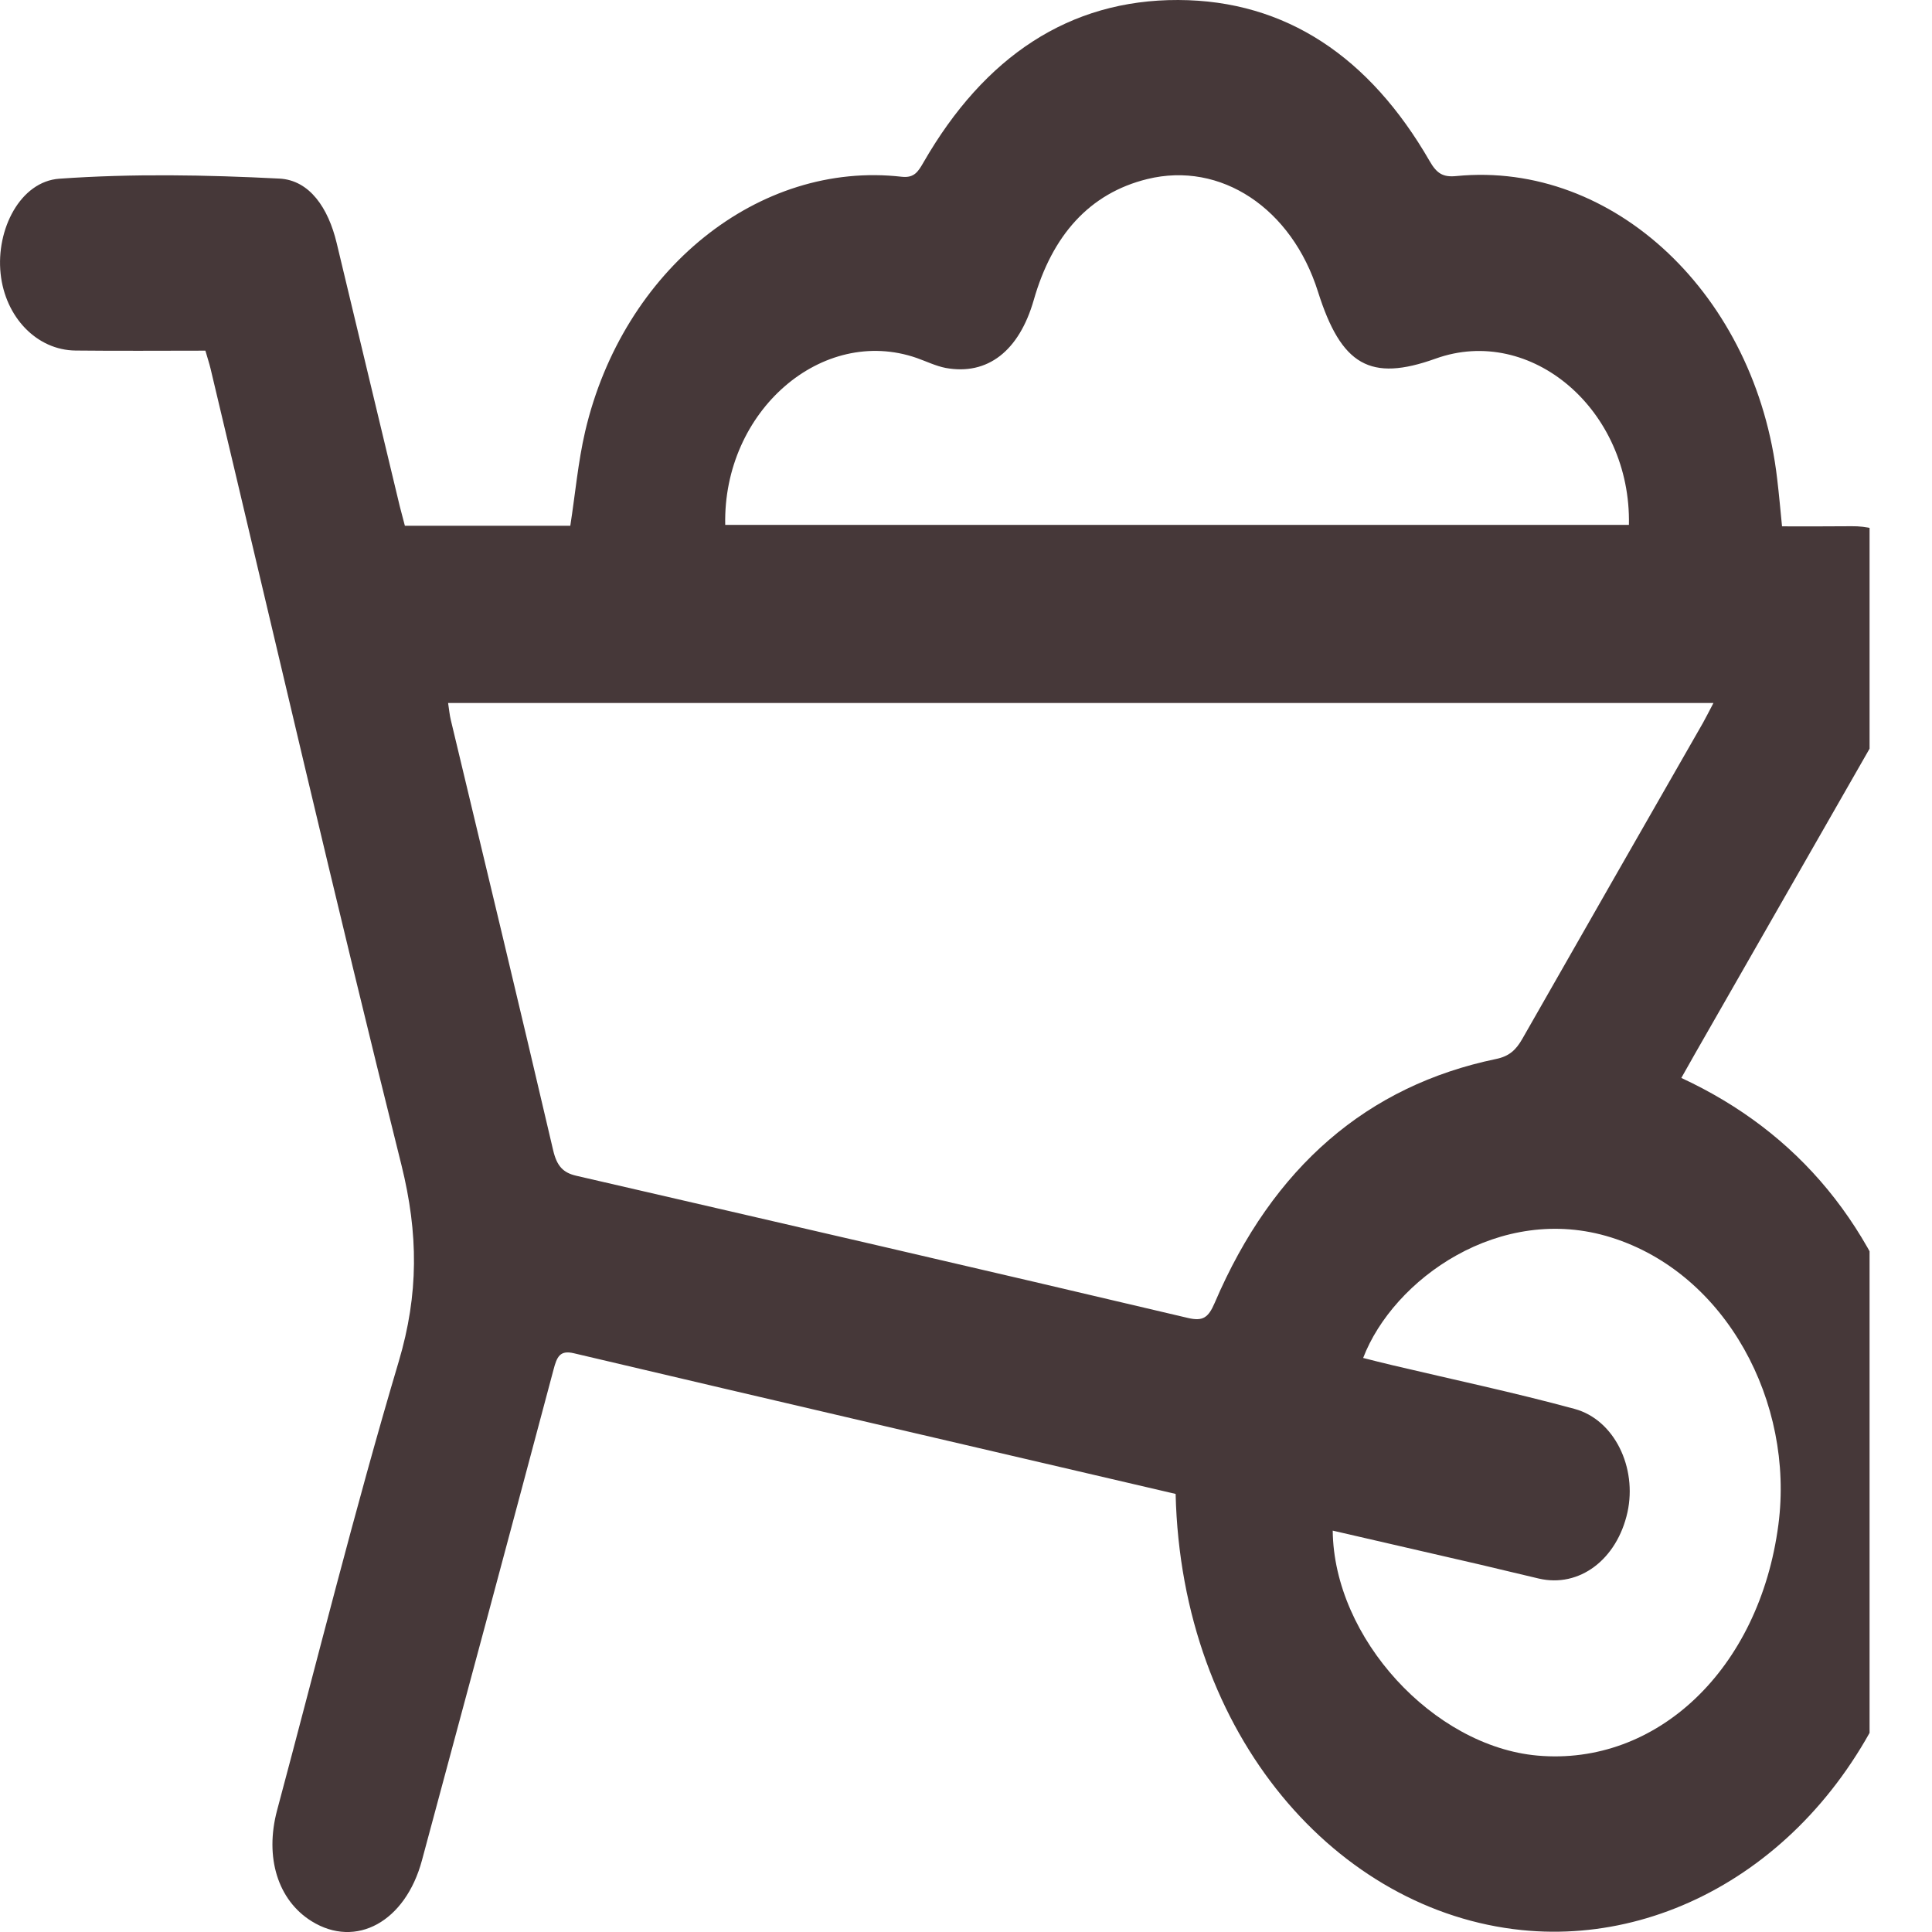 <svg width="16" height="16" viewBox="0 0 16 16" fill="none" xmlns="http://www.w3.org/2000/svg">
<g clip-path="url(#clip0_5527_71873)">
<g clip-path="url(#clip1_5527_71873)">
<path d="M9.736 12.372C8.069 11.983 6.41 11.598 4.752 11.207C4.638 11.18 4.612 11.235 4.584 11.343C4.223 12.699 3.859 14.054 3.494 15.408C3.357 15.915 2.949 16.139 2.581 15.911C2.302 15.738 2.19 15.383 2.295 14.991C2.627 13.751 2.937 12.503 3.302 11.276C3.468 10.717 3.465 10.216 3.325 9.65C2.777 7.459 2.268 5.254 1.744 3.054C1.733 3.008 1.718 2.964 1.701 2.904C1.343 2.904 0.985 2.907 0.626 2.903C0.305 2.9 0.043 2.627 0.005 2.266C-0.034 1.898 0.169 1.503 0.491 1.48C1.097 1.437 1.707 1.448 2.314 1.479C2.565 1.492 2.719 1.724 2.788 2.012C2.962 2.739 3.136 3.466 3.311 4.194C3.324 4.245 3.338 4.297 3.353 4.354C3.813 4.354 4.27 4.354 4.723 4.354C4.764 4.091 4.787 3.827 4.846 3.573C5.159 2.233 6.284 1.328 7.469 1.464C7.572 1.475 7.604 1.421 7.649 1.343C8.152 0.47 8.854 -0.003 9.758 1.33834e-05C10.65 0.003 11.343 0.473 11.839 1.333C11.899 1.438 11.951 1.469 12.061 1.458C13.365 1.33 14.544 2.447 14.718 3.968C14.733 4.092 14.744 4.218 14.758 4.359C14.951 4.359 15.143 4.36 15.334 4.358C15.59 4.355 15.79 4.475 15.915 4.736C16.044 5.006 16.015 5.272 15.87 5.524C15.259 6.591 14.648 7.66 14.037 8.727C14.002 8.788 13.968 8.848 13.924 8.927C14.888 9.374 15.549 10.156 15.86 11.305C16.072 12.092 16.043 12.881 15.788 13.654C15.261 15.253 13.916 16.119 12.602 15.984C11.08 15.829 9.784 14.381 9.736 12.372ZM3.711 5.822C3.719 5.873 3.723 5.921 3.734 5.965C4.018 7.152 4.304 8.338 4.581 9.526C4.612 9.659 4.665 9.712 4.772 9.737C6.461 10.127 8.15 10.516 9.839 10.915C9.96 10.943 10.006 10.915 10.06 10.789C10.543 9.66 11.327 8.991 12.39 8.77C12.497 8.748 12.554 8.697 12.608 8.602C13.105 7.729 13.604 6.859 14.103 5.987C14.13 5.939 14.155 5.888 14.19 5.822C10.687 5.822 7.204 5.822 3.711 5.822ZM6.006 4.347C8.509 4.347 10.999 4.347 13.49 4.347C13.51 3.395 12.679 2.686 11.889 2.97C11.348 3.164 11.108 3.027 10.915 2.416C10.698 1.726 10.111 1.333 9.501 1.483C9.022 1.601 8.714 1.949 8.561 2.485C8.44 2.906 8.179 3.111 7.831 3.047C7.75 3.031 7.672 2.993 7.593 2.965C6.81 2.692 5.986 3.403 6.006 4.347ZM11.037 12.676C11.046 13.567 11.872 14.462 12.732 14.539C13.719 14.627 14.571 13.826 14.728 12.626C14.86 11.616 14.298 10.547 13.343 10.248C12.422 9.959 11.538 10.596 11.289 11.246C11.371 11.267 11.451 11.287 11.531 11.306C12.034 11.425 12.54 11.532 13.04 11.668C13.371 11.758 13.559 12.155 13.478 12.524C13.391 12.916 13.079 13.151 12.744 13.073C12.581 13.035 12.418 12.995 12.256 12.957C11.854 12.864 11.453 12.772 11.037 12.676Z" fill="#463839"/>
</g>
</g>
<defs>
<clipPath id="clip0_5527_71873">
<rect width="15.483" height="16" fill="white"/>
</clipPath>
<clipPath id="clip1_5527_71873">
<rect width="16" height="16" fill="white"/>
</clipPath>
</defs>
</svg>
